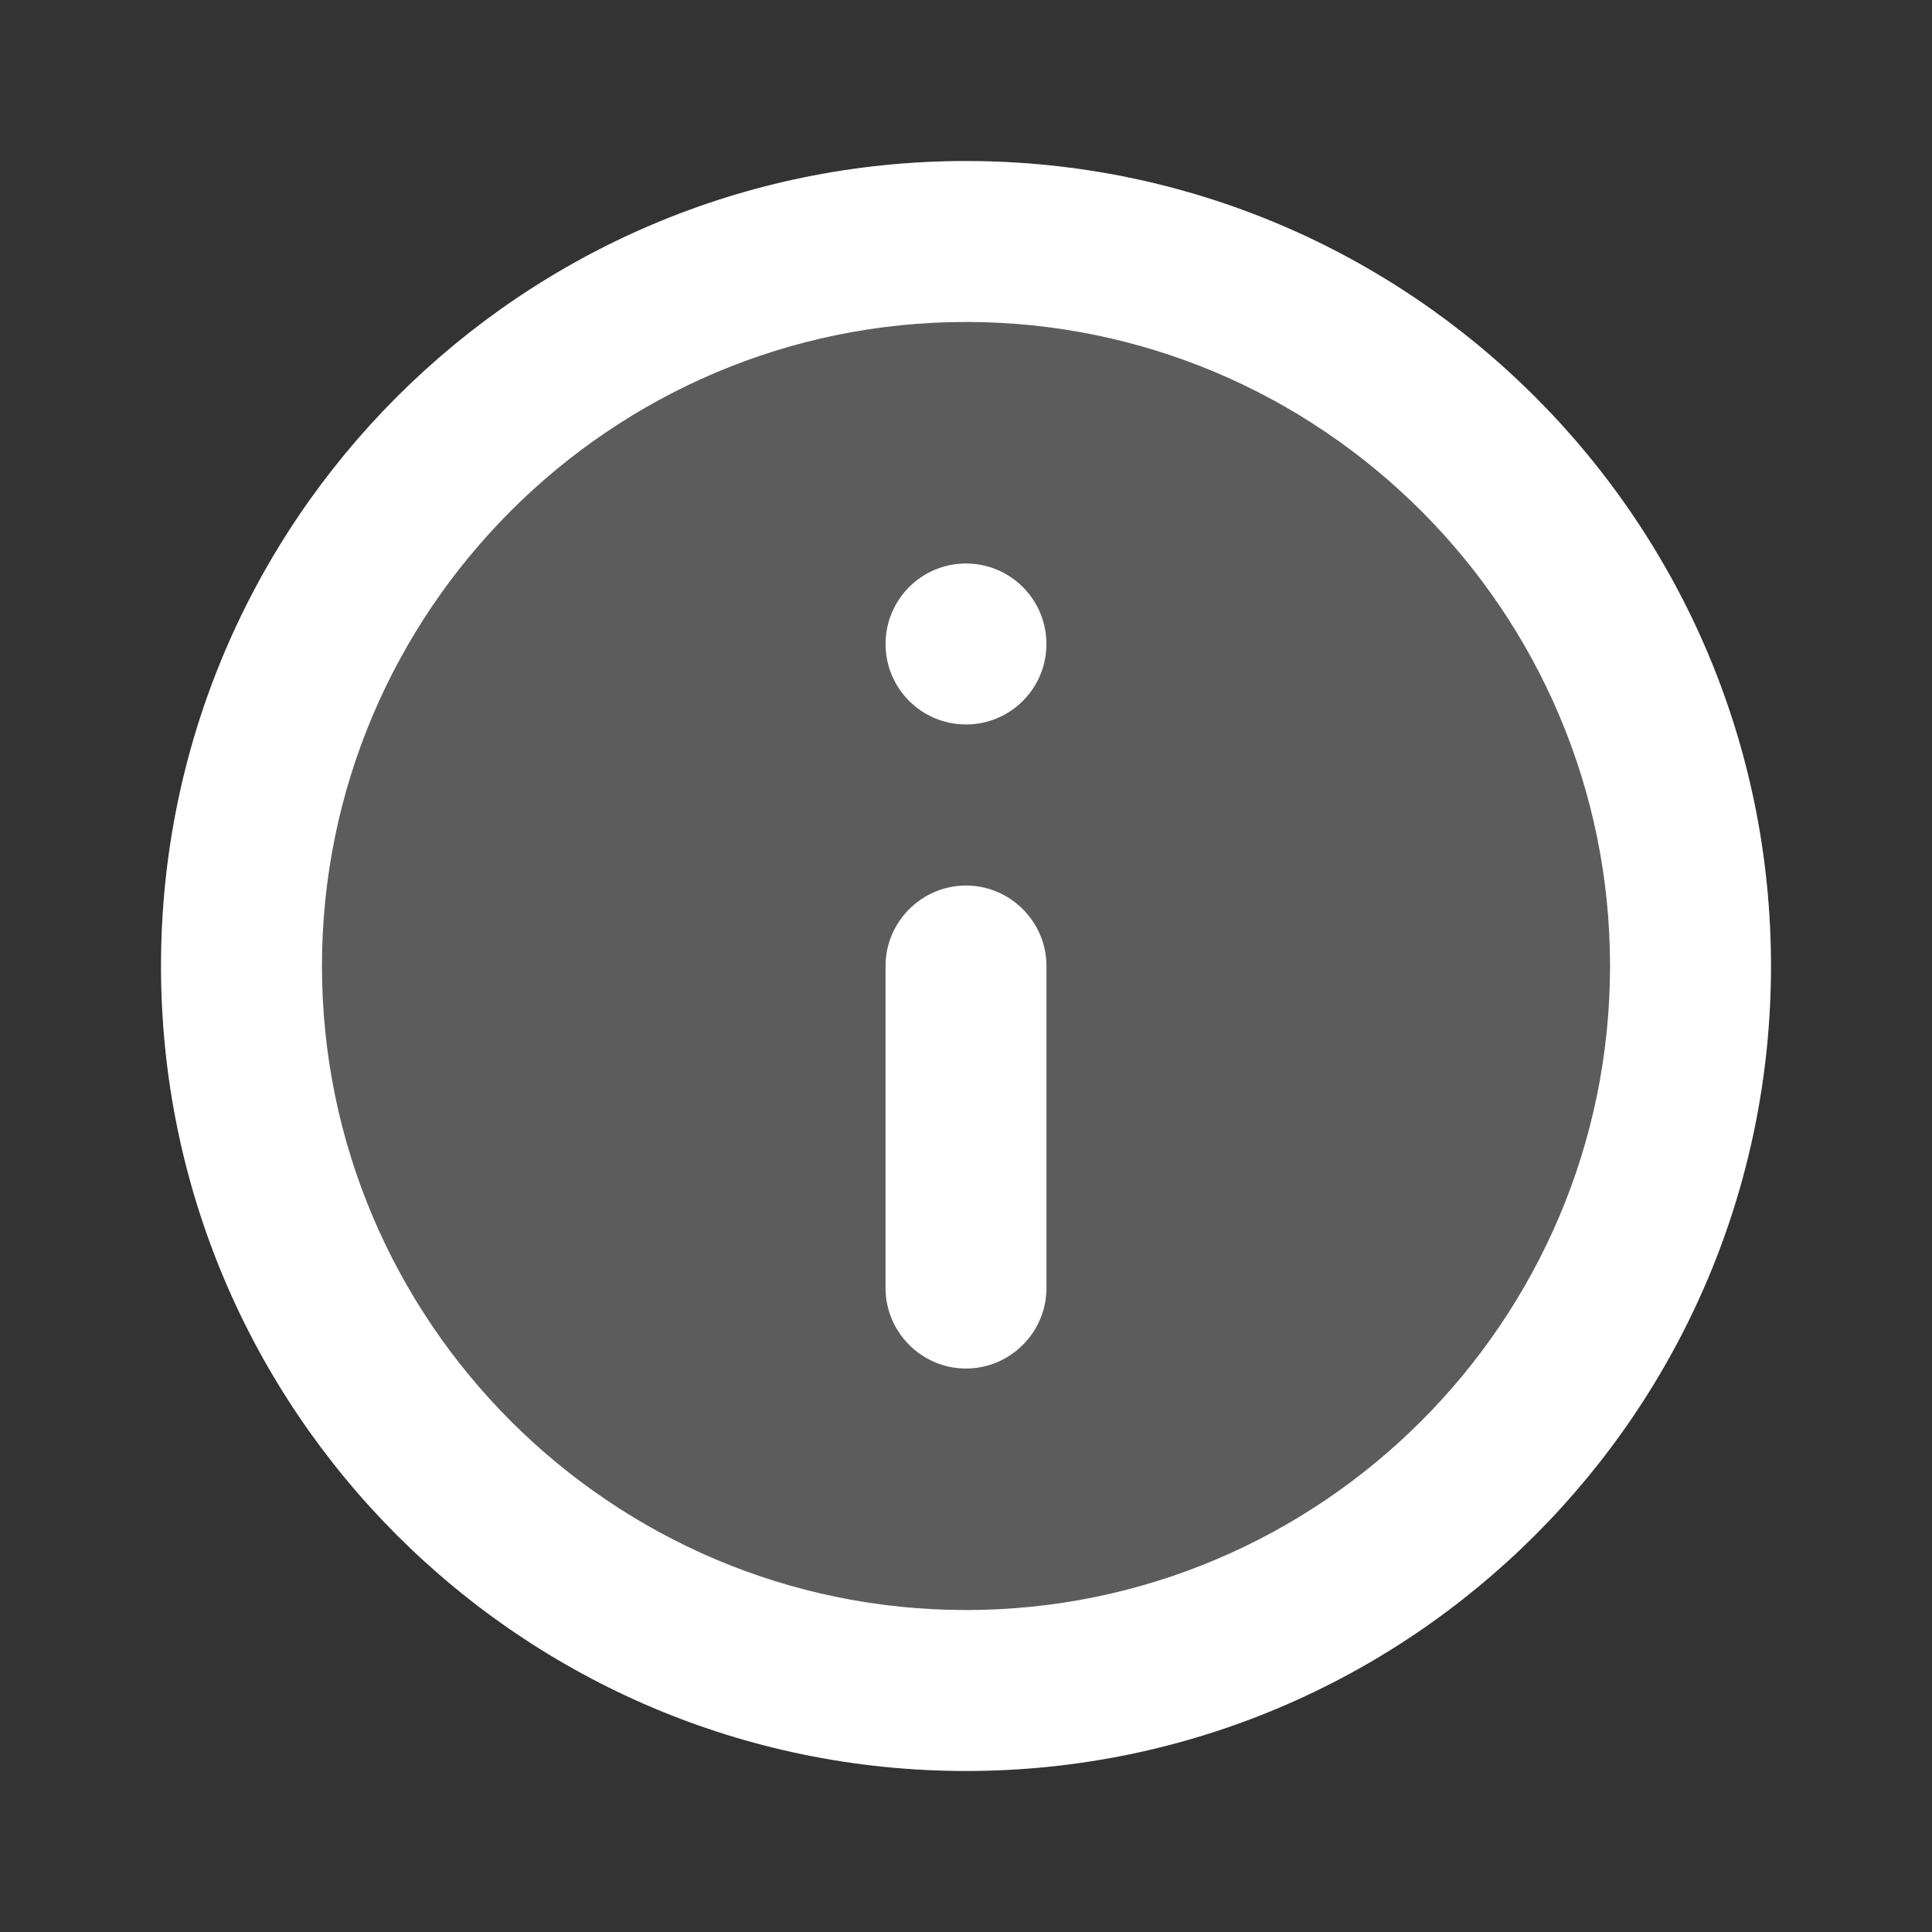 <svg width="20" height="20" viewBox="0 0 20 20" fill="none" xmlns="http://www.w3.org/2000/svg">
<rect x="0" y="0" width="20" height="20" fill="#333333" stroke="none"/>
<g clip-path="url(#clip0_11132_14359)">
<path d="M9.167 6.667C9.167 6.206 9.54 5.833 10 5.833C10.46 5.833 10.833 6.206 10.833 6.667C10.833 7.127 10.46 7.5 10 7.5C9.54 7.5 9.167 7.127 9.167 6.667ZM10 14.167C10.458 14.167 10.833 13.792 10.833 13.333V10C10.833 9.542 10.458 9.167 10 9.167C9.542 9.167 9.167 9.542 9.167 10V13.333C9.167 13.792 9.542 14.167 10 14.167ZM10 1.667C5.4 1.667 1.667 5.4 1.667 10C1.667 14.6 5.4 18.333 10 18.333C14.6 18.333 18.333 14.6 18.333 10C18.333 5.4 14.6 1.667 10 1.667Z" fill="white" fill-opacity="0.2"/>
<path d="M9.167 6.667C9.167 6.206 9.54 5.833 10 5.833C10.46 5.833 10.833 6.206 10.833 6.667C10.833 7.127 10.46 7.5 10 7.5C9.54 7.5 9.167 7.127 9.167 6.667ZM10 14.167C10.458 14.167 10.833 13.792 10.833 13.333V10C10.833 9.542 10.458 9.167 10 9.167C9.542 9.167 9.167 9.542 9.167 10V13.333C9.167 13.792 9.542 14.167 10 14.167ZM10 1.667C5.4 1.667 1.667 5.4 1.667 10C1.667 14.6 5.4 18.333 10 18.333C14.6 18.333 18.333 14.6 18.333 10C18.333 5.4 14.6 1.667 10 1.667ZM10 16.667C6.325 16.667 3.333 13.675 3.333 10C3.333 6.325 6.325 3.333 10 3.333C13.675 3.333 16.667 6.325 16.667 10C16.667 13.675 13.675 16.667 10 16.667Z" fill="white"/>
</g>
<defs>
<clipPath id="clip0_11132_14359">
<rect width="20" height="20" fill="white"/>
</clipPath>
</defs>
</svg>
